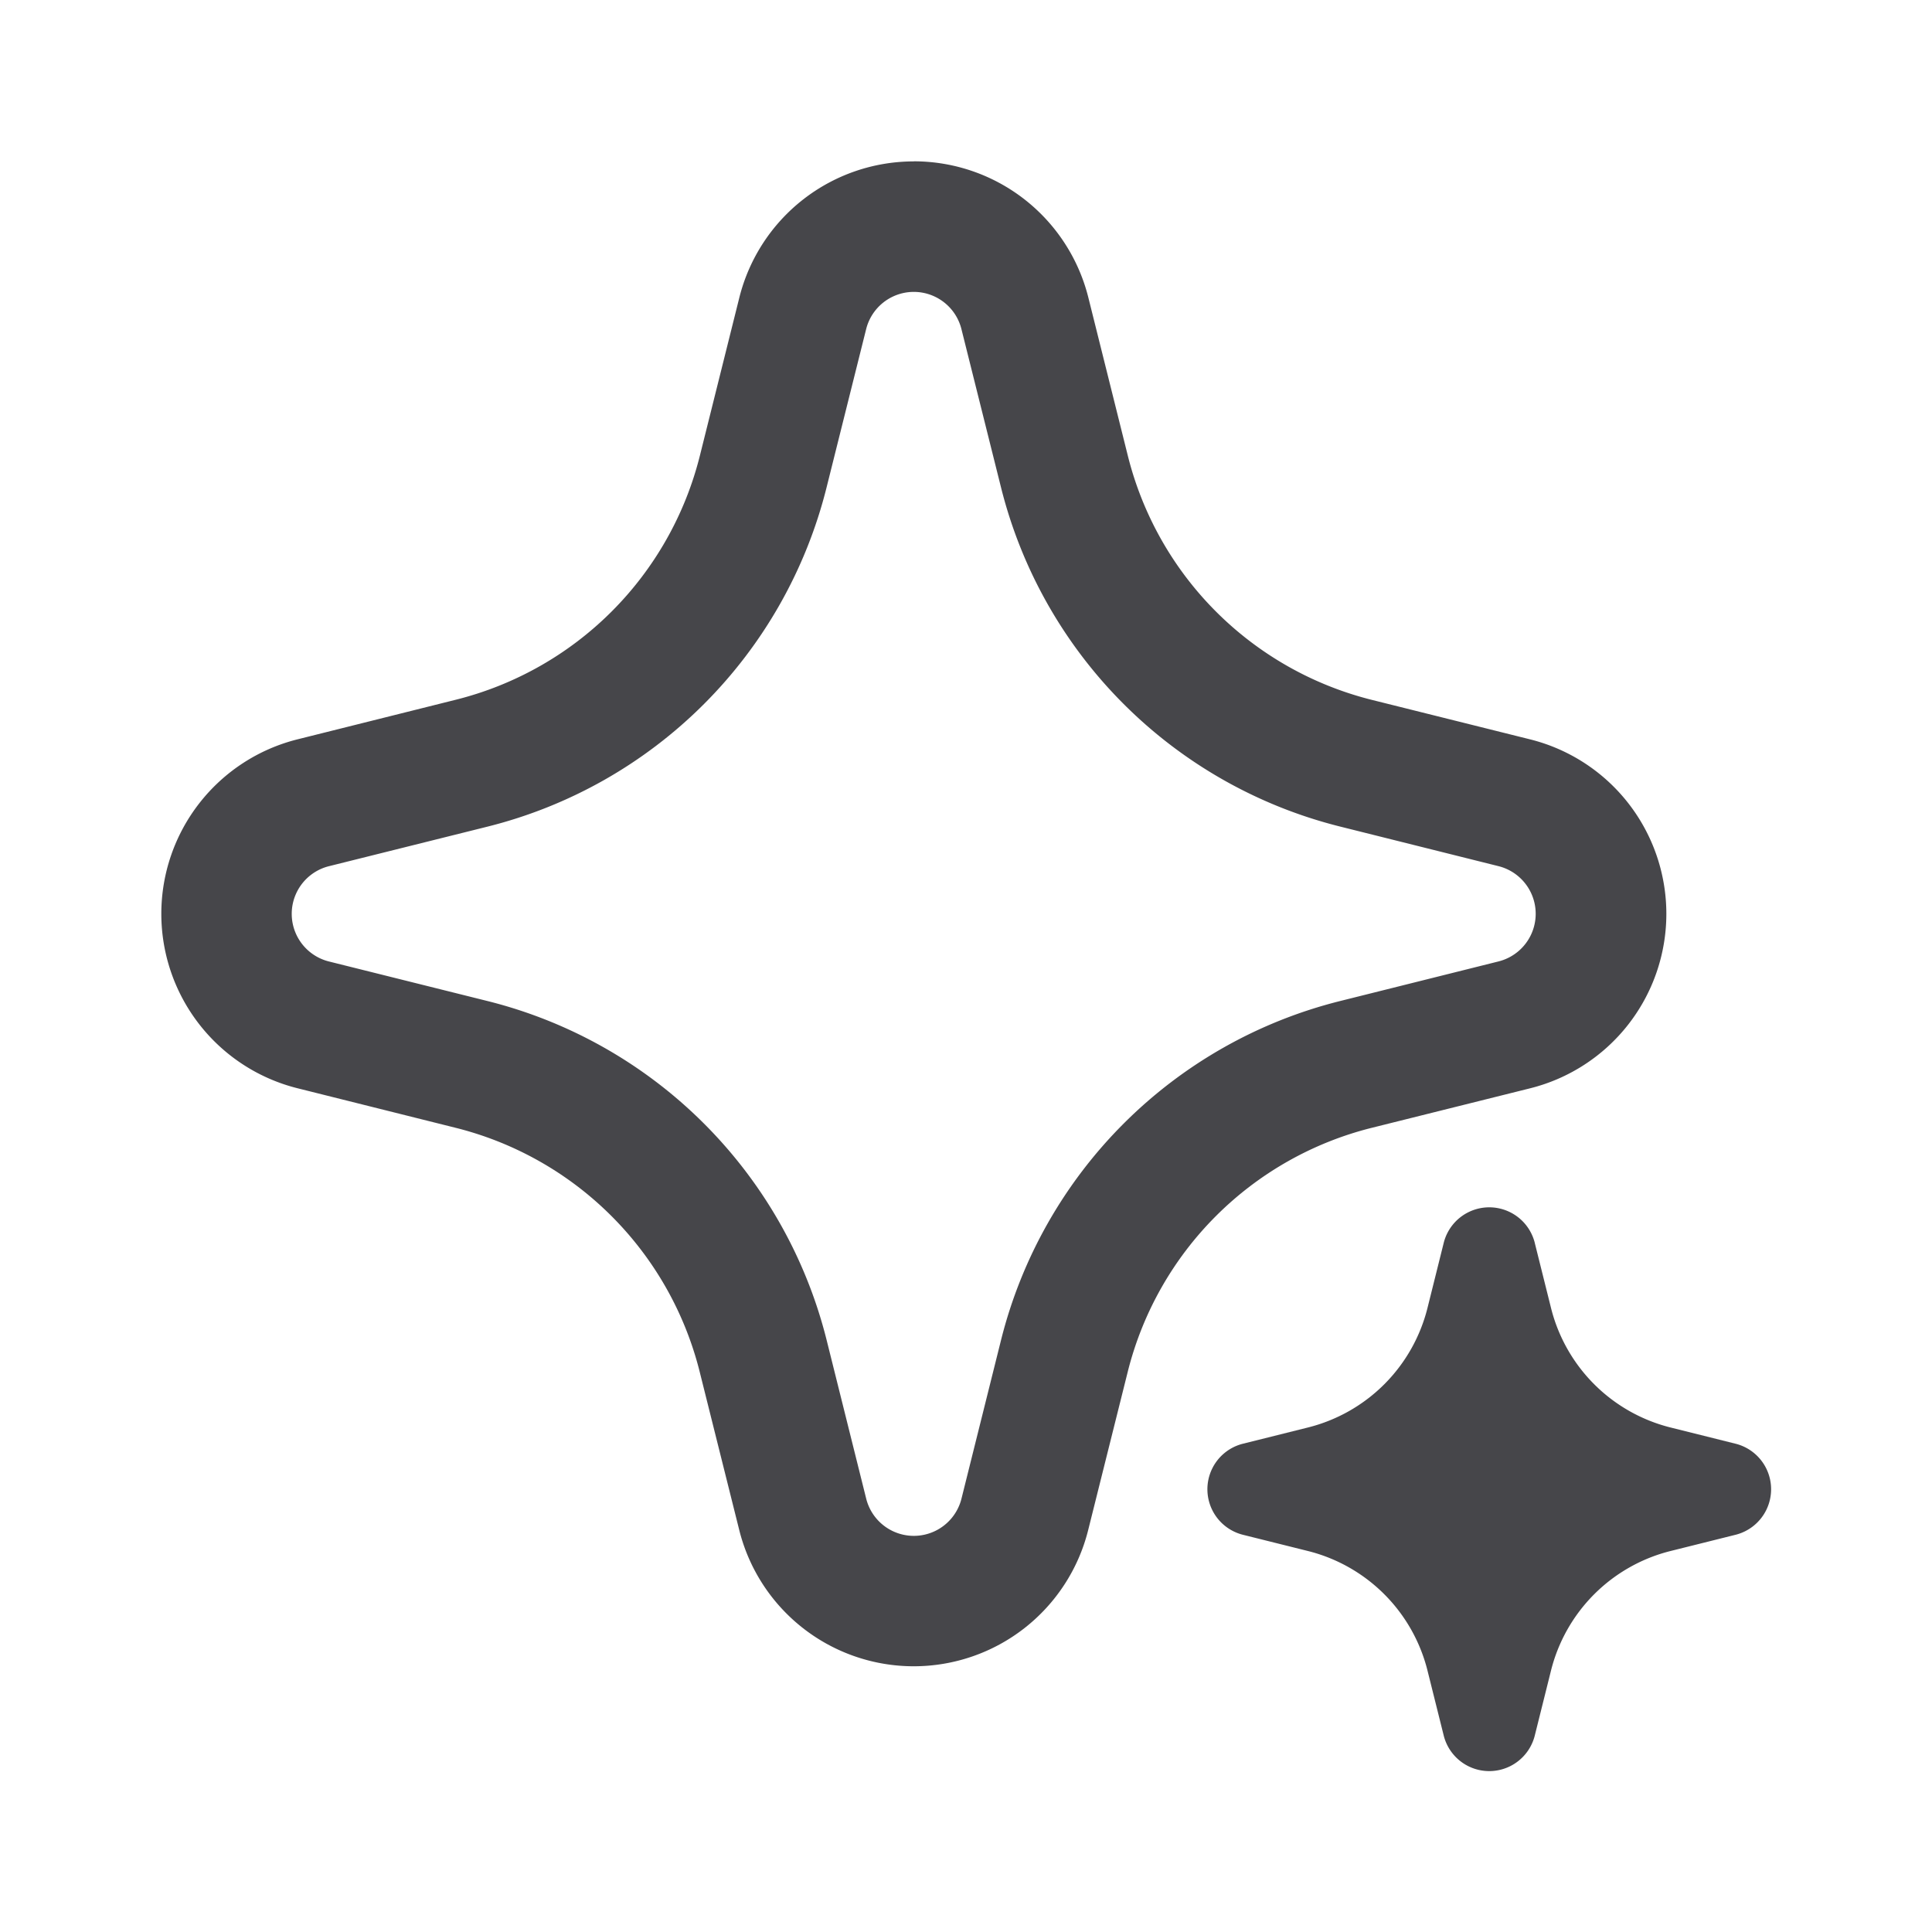 <svg xmlns="http://www.w3.org/2000/svg" fill="none" viewBox="0 0 24 24"><path fill="#46464A" fill-rule="evenodd" d="M11.352 2.005a2.234 2.234 0 0 0-2.168 1.693l-.49 1.963A4.167 4.167 0 0 1 5.66 8.693l-1.963.491a2.234 2.234 0 0 0 0 4.335l1.963.491a4.167 4.167 0 0 1 3.032 3.032l.491 1.964a2.234 2.234 0 0 0 4.335 0l.491-1.964a4.166 4.166 0 0 1 3.032-3.032l1.964-.49a2.234 2.234 0 0 0 0-4.336l-1.964-.49A4.167 4.167 0 0 1 14.01 5.66l-.49-1.963a2.234 2.234 0 0 0-2.168-1.693Zm-.593 2.086a.61.61 0 0 1 1.185 0l.491 1.964a5.79 5.79 0 0 0 4.213 4.213l1.964.491a.61.61 0 0 1 0 1.185l-1.964.491a5.79 5.79 0 0 0-4.213 4.213l-.49 1.964a.61.61 0 0 1-1.186 0l-.49-1.964a5.79 5.79 0 0 0-4.214-4.213l-1.964-.49a.61.61 0 0 1 0-1.186l1.964-.49a5.79 5.79 0 0 0 4.213-4.214l.491-1.964Zm8.307 11.35a.583.583 0 0 0-1.132 0l-.201.806a2.041 2.041 0 0 1-1.486 1.486l-.805.201a.583.583 0 0 0 0 1.132l.805.201a2.041 2.041 0 0 1 1.486 1.486l.201.805a.583.583 0 0 0 1.132 0l.201-.805a2.041 2.041 0 0 1 1.486-1.486l.805-.201a.583.583 0 0 0 0-1.132l-.805-.201a2.041 2.041 0 0 1-1.486-1.486l-.201-.805Z" clip-rule="evenodd"/></svg>
